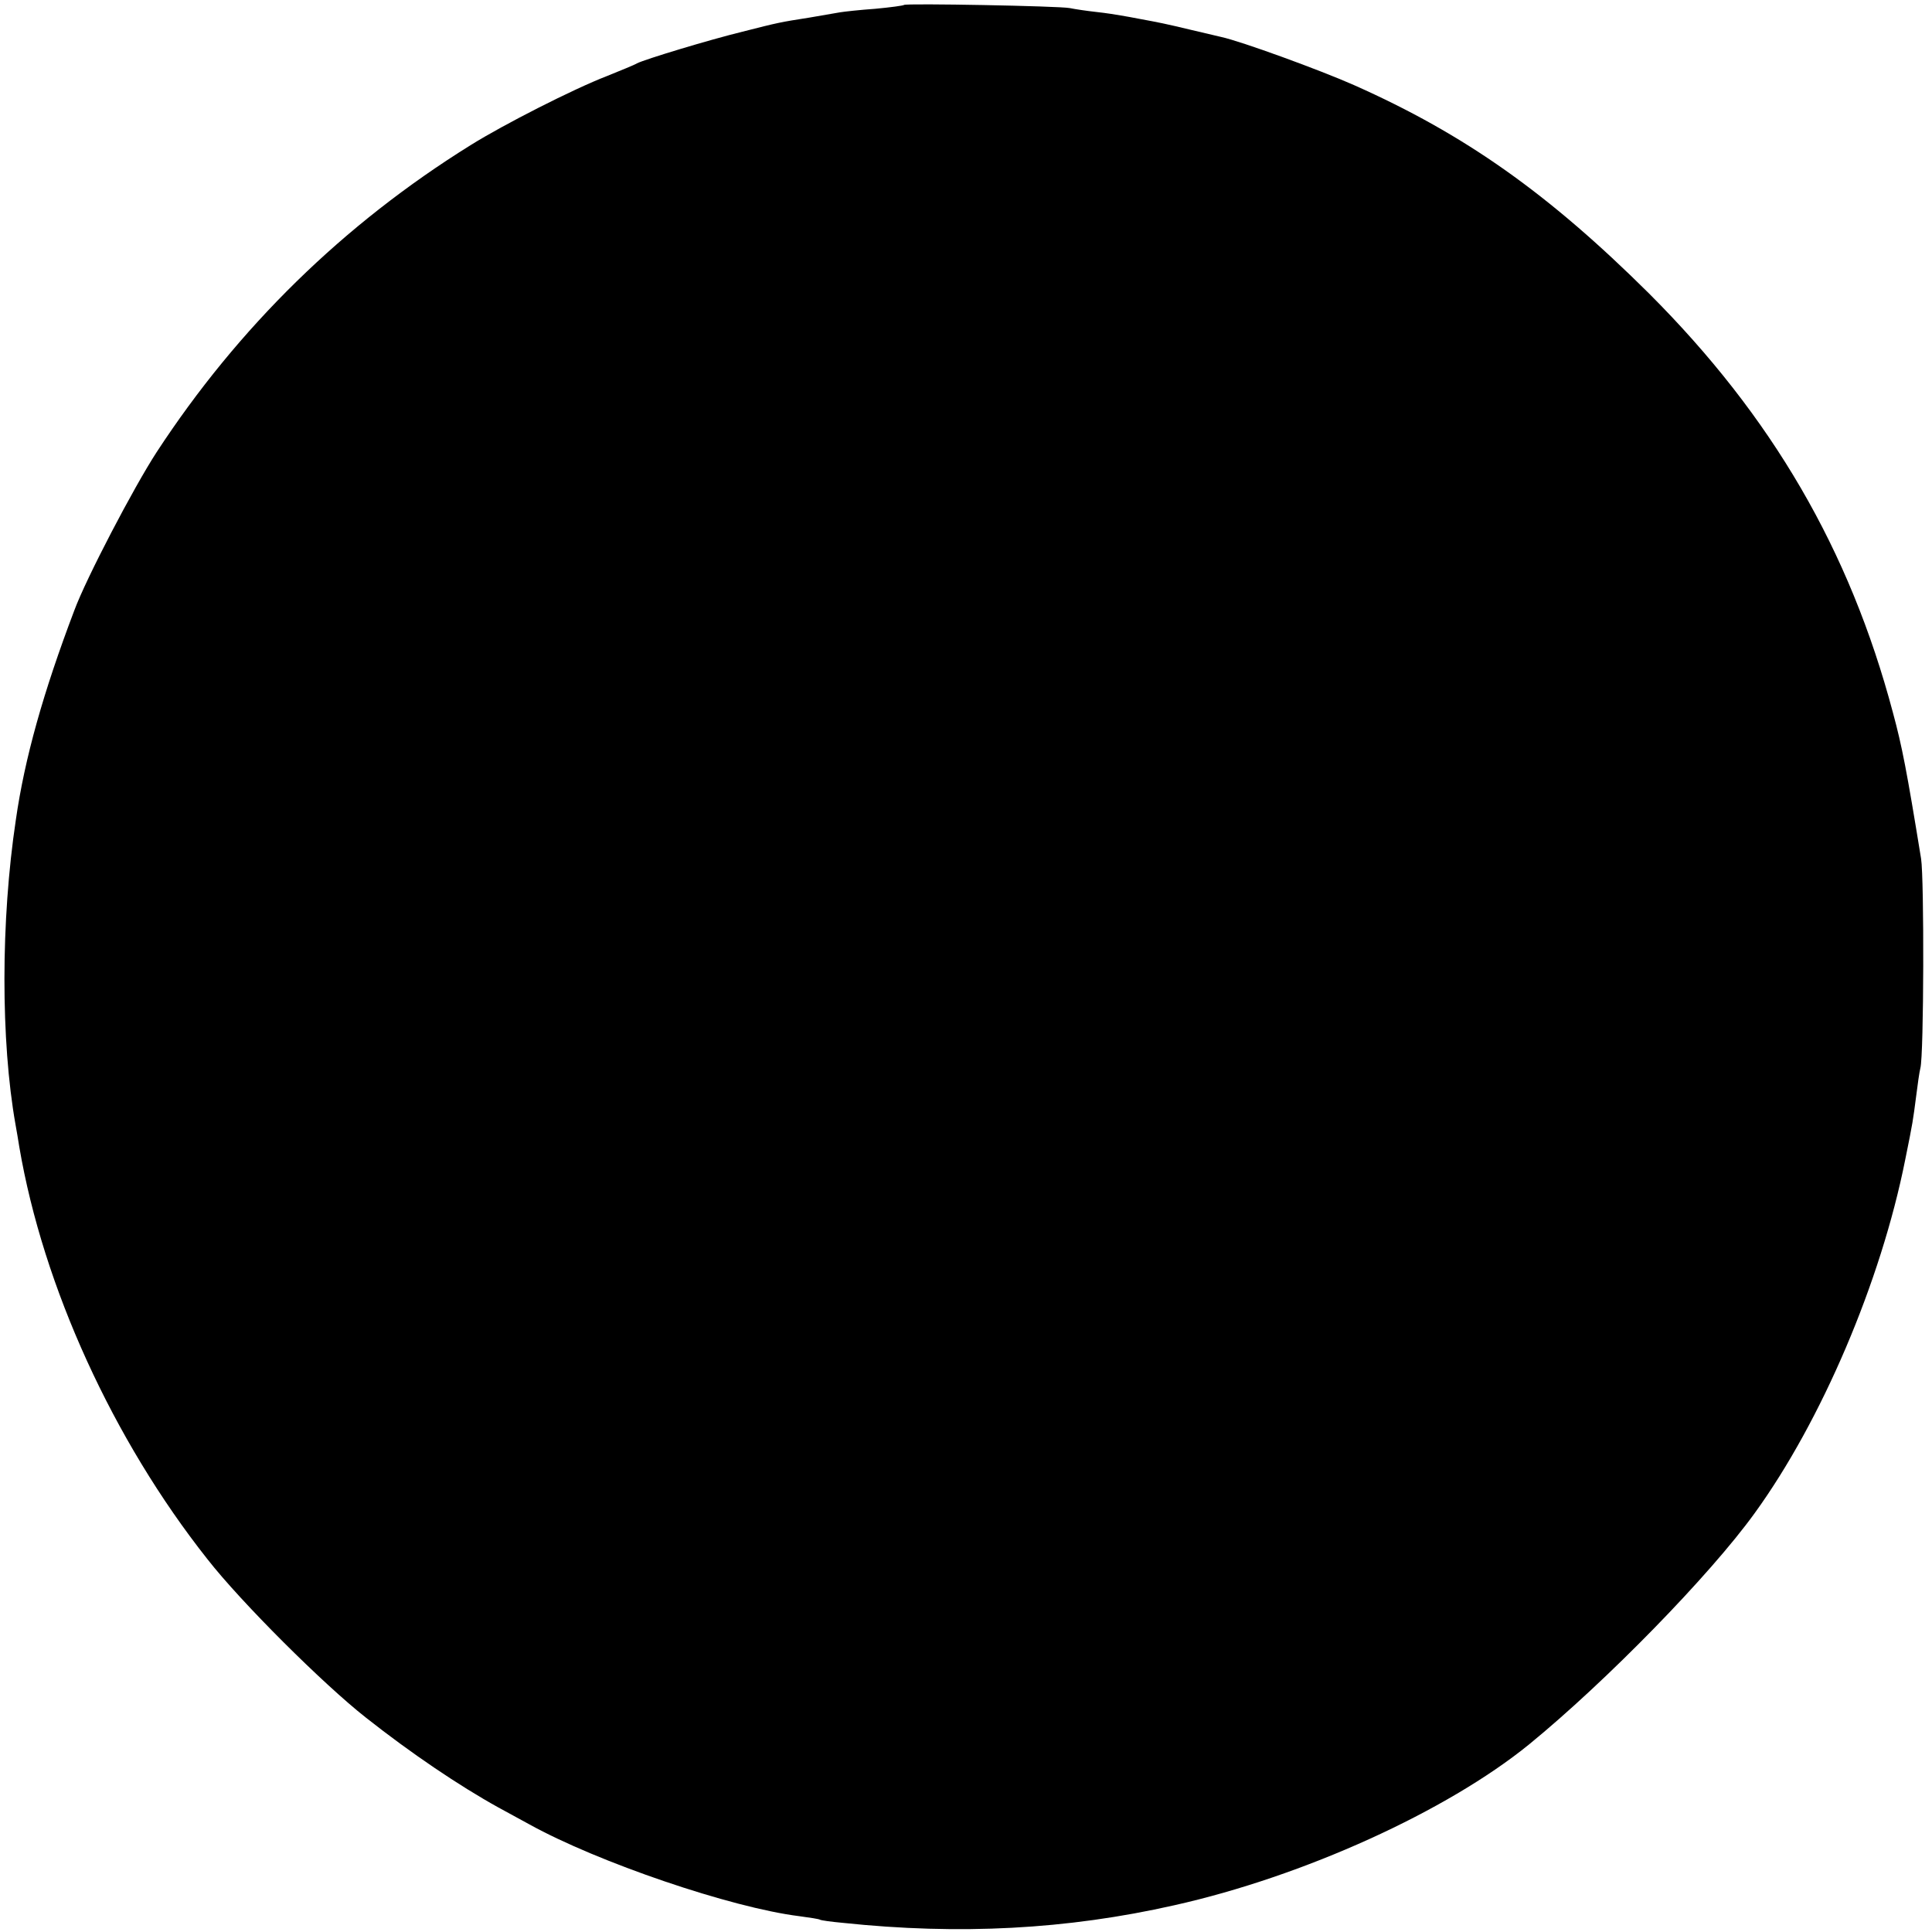 <?xml version="1.0" standalone="no"?>
<!DOCTYPE svg PUBLIC "-//W3C//DTD SVG 20010904//EN"
 "http://www.w3.org/TR/2001/REC-SVG-20010904/DTD/svg10.dtd">
<svg version="1.0" xmlns="http://www.w3.org/2000/svg"
 width="549pt" height="549pt" viewBox="0 0 549 549"
 preserveAspectRatio="xMidYMid meet">
<g transform="translate(0,549) scale(0.1,-0.1)"
fill="#000000" stroke="none">
<path d="M2569 5476 c-2 -2 -39 -7 -82 -11 -43 -3 -88 -8 -100 -10 -12 -2 -51
-9 -87 -15 -83 -13 -88 -14 -190 -40 -94 -23 -276 -78 -300 -90 -8 -5 -46 -20
-85 -36 -96 -37 -294 -138 -387 -196 -362 -225 -661 -518 -893 -873 -65 -100
-200 -358 -234 -450 -88 -232 -141 -420 -166 -595 -43 -286 -43 -628 -1 -865
3 -16 8 -46 11 -65 68 -397 266 -831 534 -1170 96 -123 330 -356 451 -451 128
-101 264 -193 376 -255 24 -13 64 -35 88 -48 195 -108 574 -237 767 -261 30
-4 56 -8 59 -10 3 -2 32 -6 65 -9 331 -35 637 -19 942 50 367 82 774 267 1008
457 219 179 514 481 641 657 190 262 359 658 428 1005 22 108 22 111 31 180 4
32 9 68 12 80 10 36 11 538 2 595 -41 252 -54 319 -80 415 -123 463 -344 842
-693 1191 -286 284 -523 452 -838 592 -97 43 -322 125 -378 137 -8 2 -46 11
-85 20 -75 18 -91 21 -145 31 -19 4 -44 8 -55 10 -11 2 -42 7 -70 10 -27 3
-61 8 -75 11 -30 6 -465 14 -471 9z"/>
</g>
</svg>
